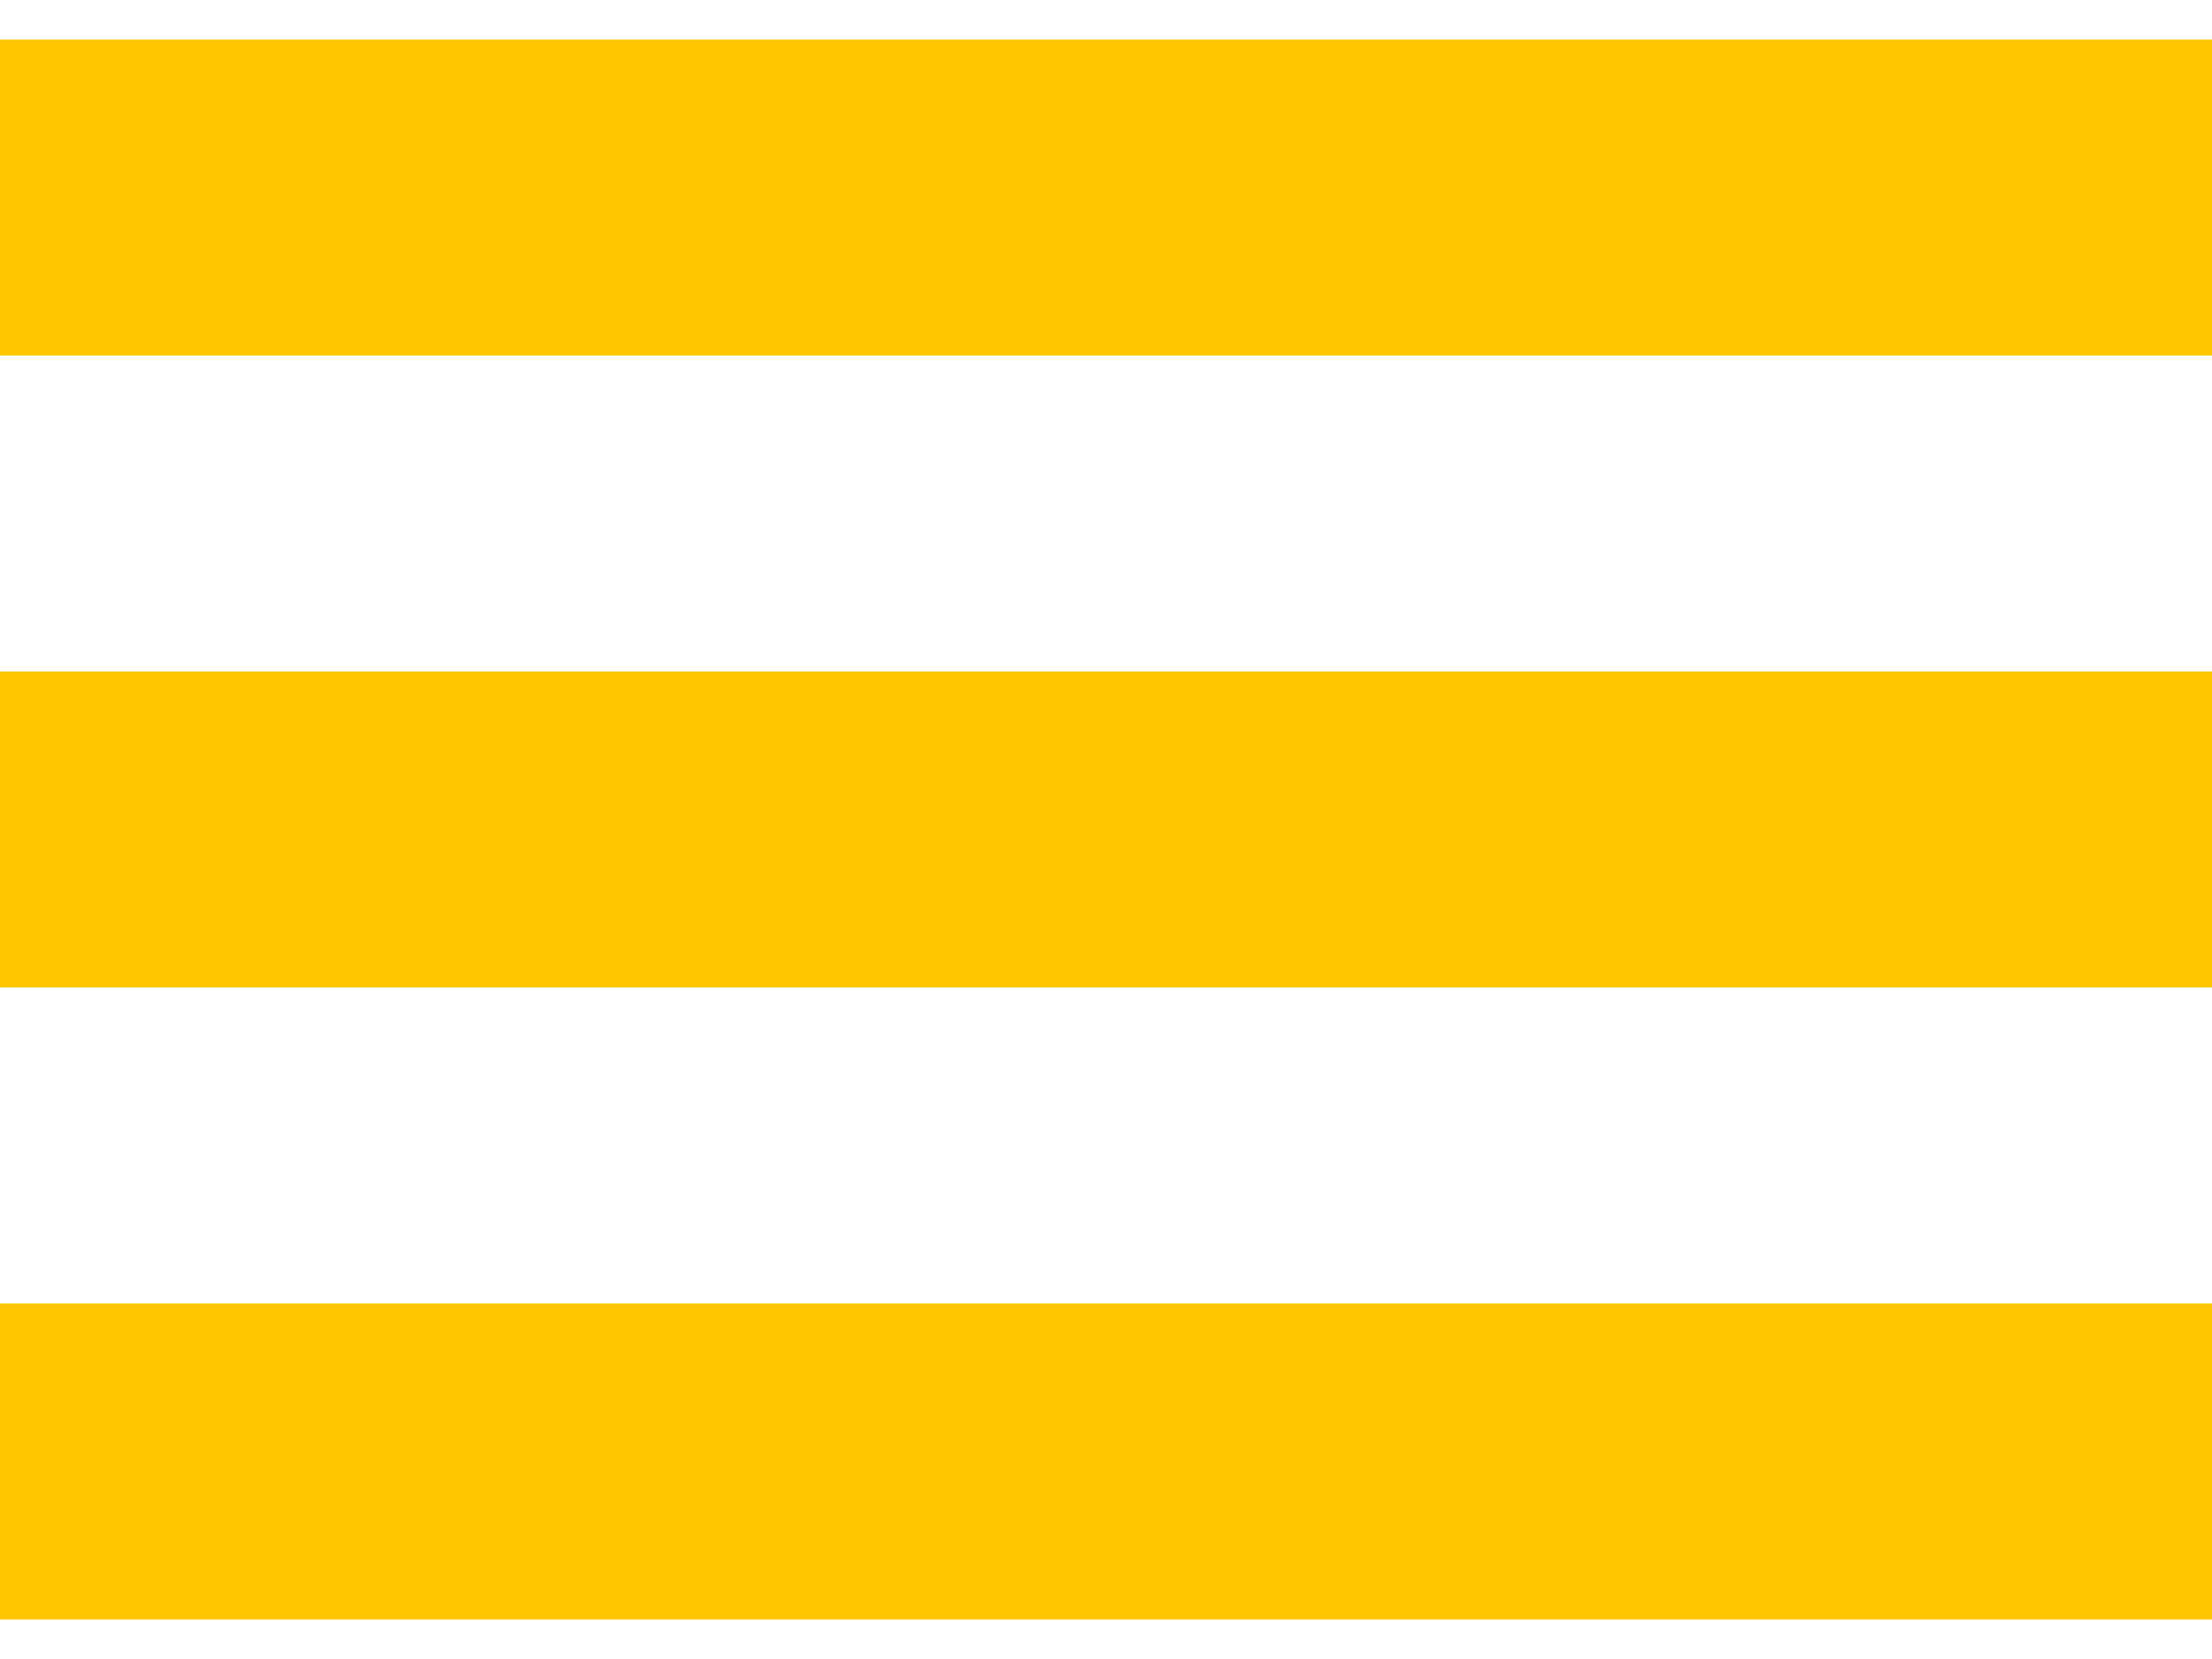 <svg width="28" height="21" viewBox="0 0 28 21" fill="none" xmlns="http://www.w3.org/2000/svg">
<path d="M0 0.5H28V4.5H0V0.5Z" fill="#FFC600"/>
<path d="M0 8.5H28V12.5H0V8.5Z" fill="#FFC600"/>
<path d="M0 16.5H28V20.5H0V16.5Z" fill="#FFC600"/>
</svg>
